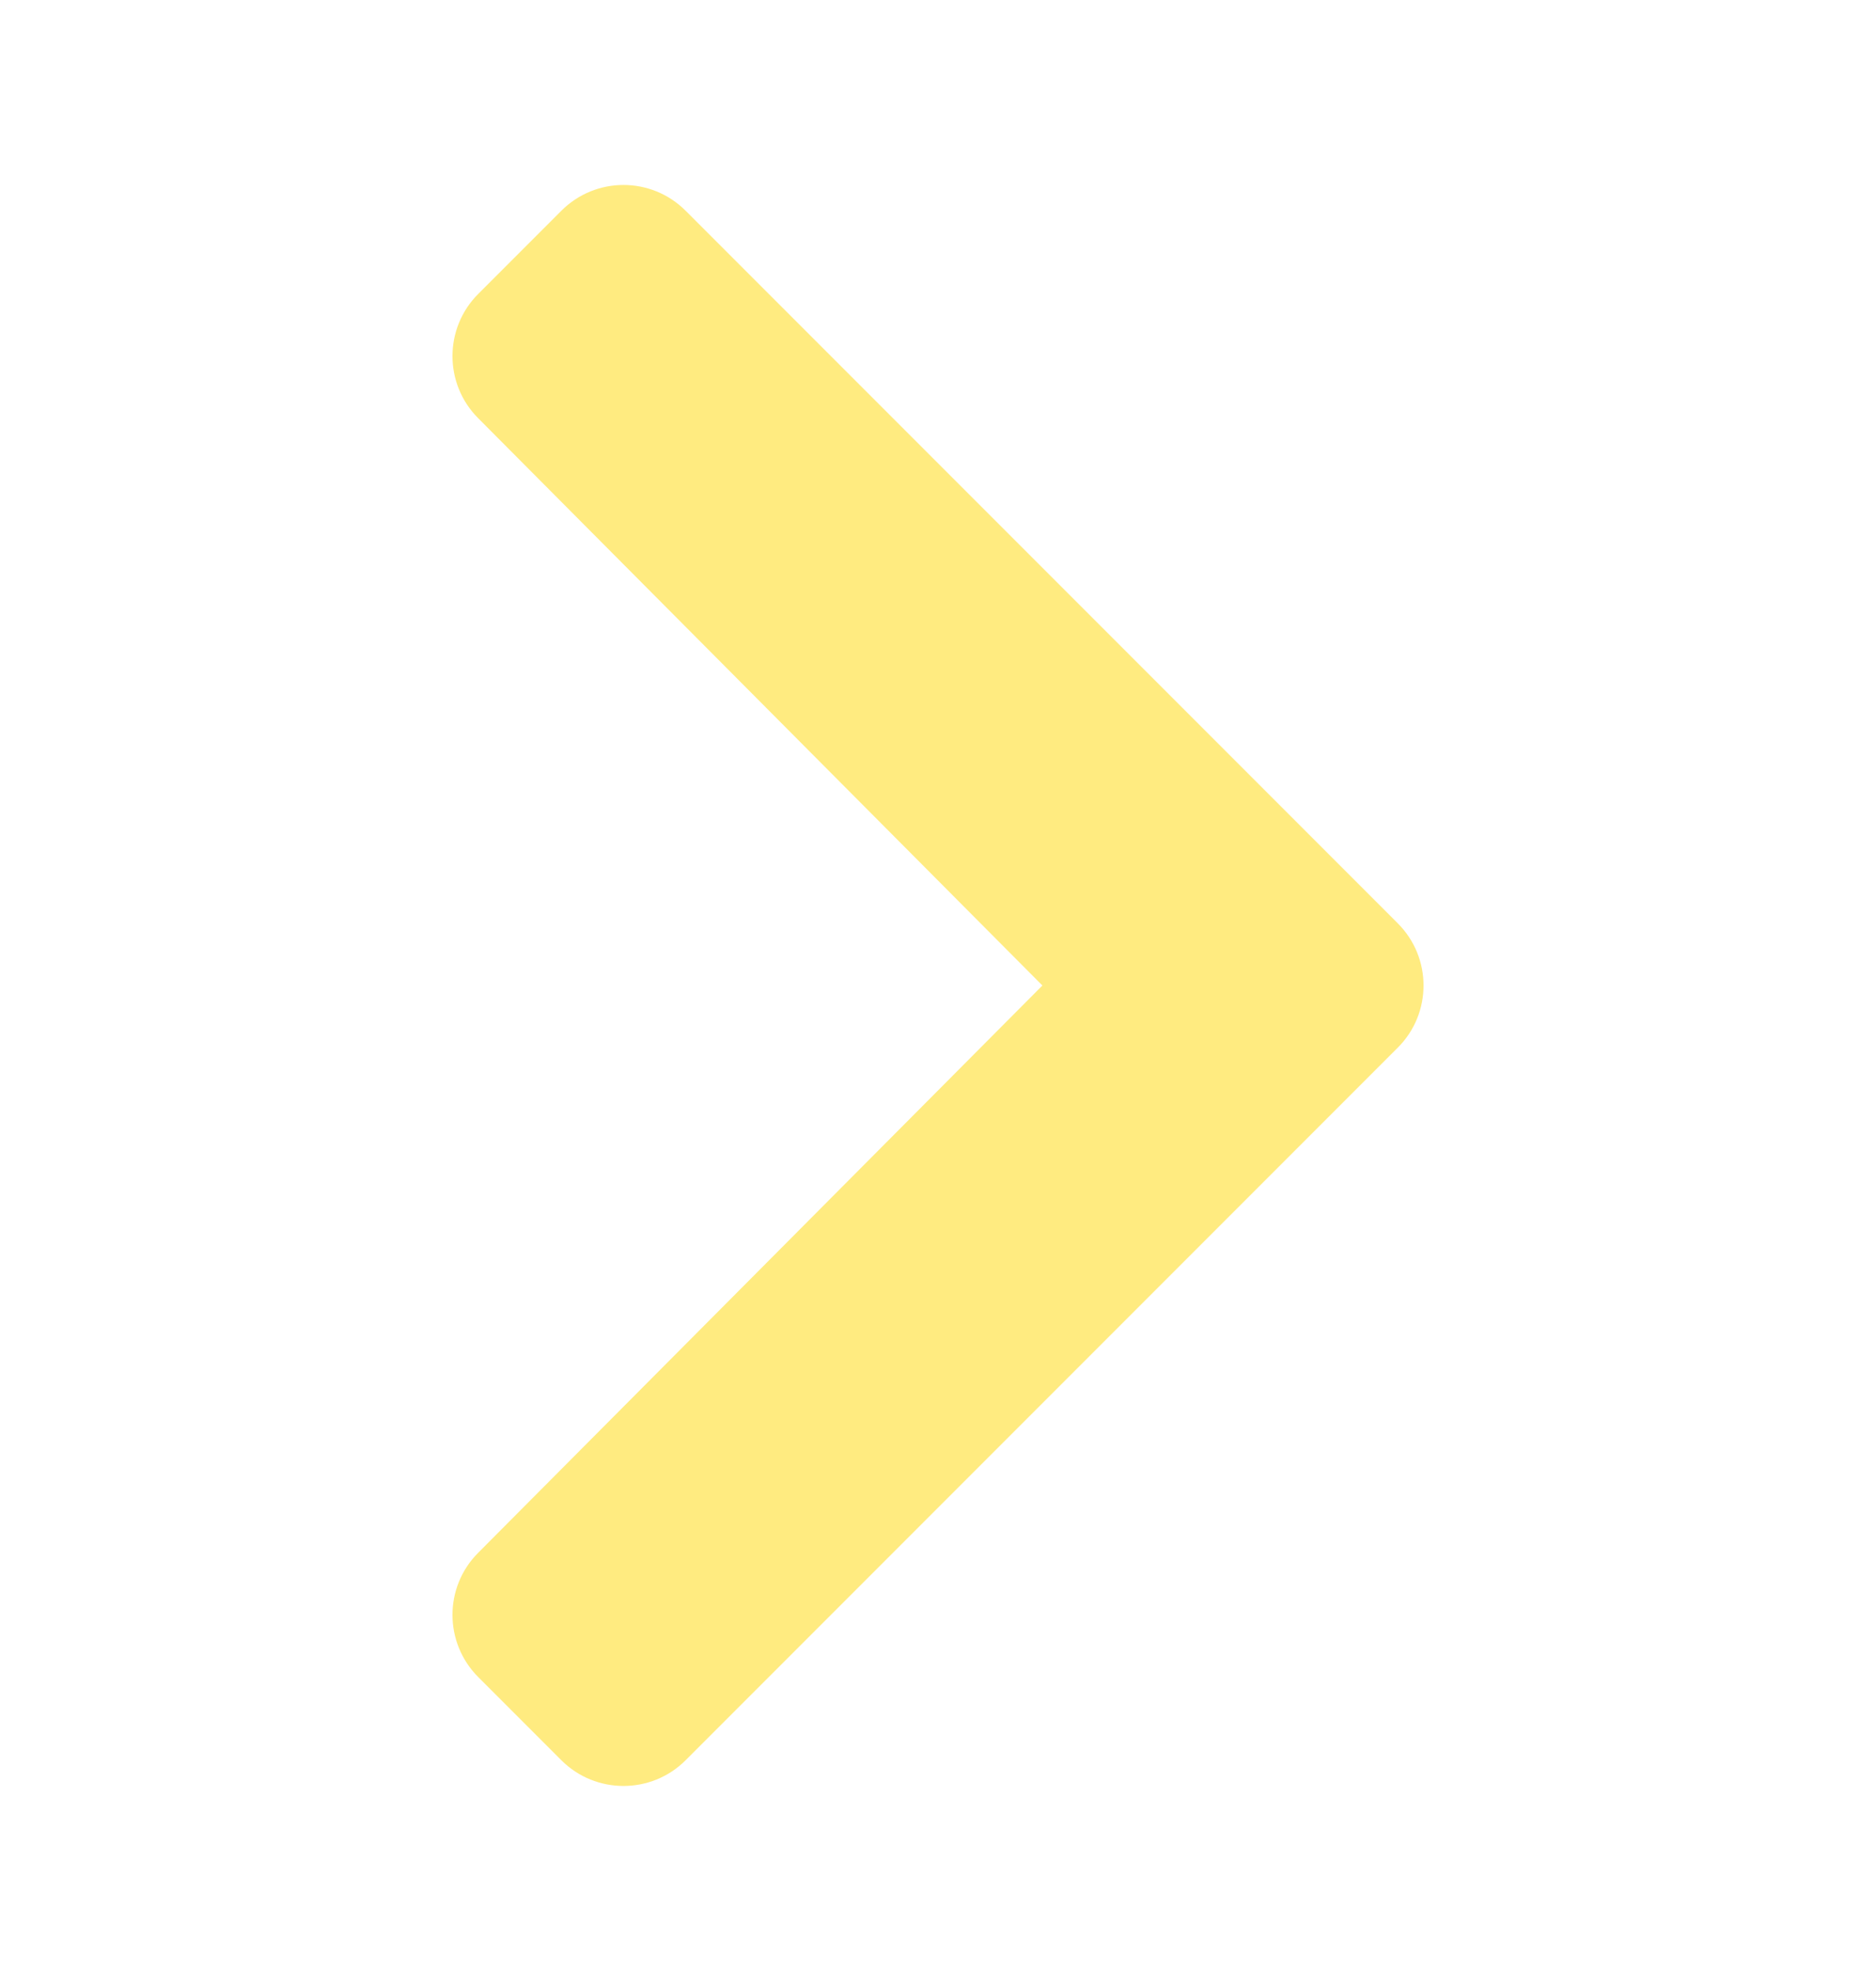 <svg width="20" height="21" viewBox="0 0 20 21" fill="none" xmlns="http://www.w3.org/2000/svg">
<path d="M14.901 11.163L7.31 18.754C6.944 19.12 6.35 19.12 5.984 18.754L5.099 17.869C4.733 17.503 4.732 16.911 5.097 16.545L11.113 10.5L5.097 4.455C4.732 4.089 4.733 3.496 5.099 3.131L5.984 2.246C6.35 1.879 6.944 1.879 7.31 2.246L14.901 9.837C15.268 10.203 15.268 10.797 14.901 11.163Z" fill="#FFEB80"/>
</svg>
